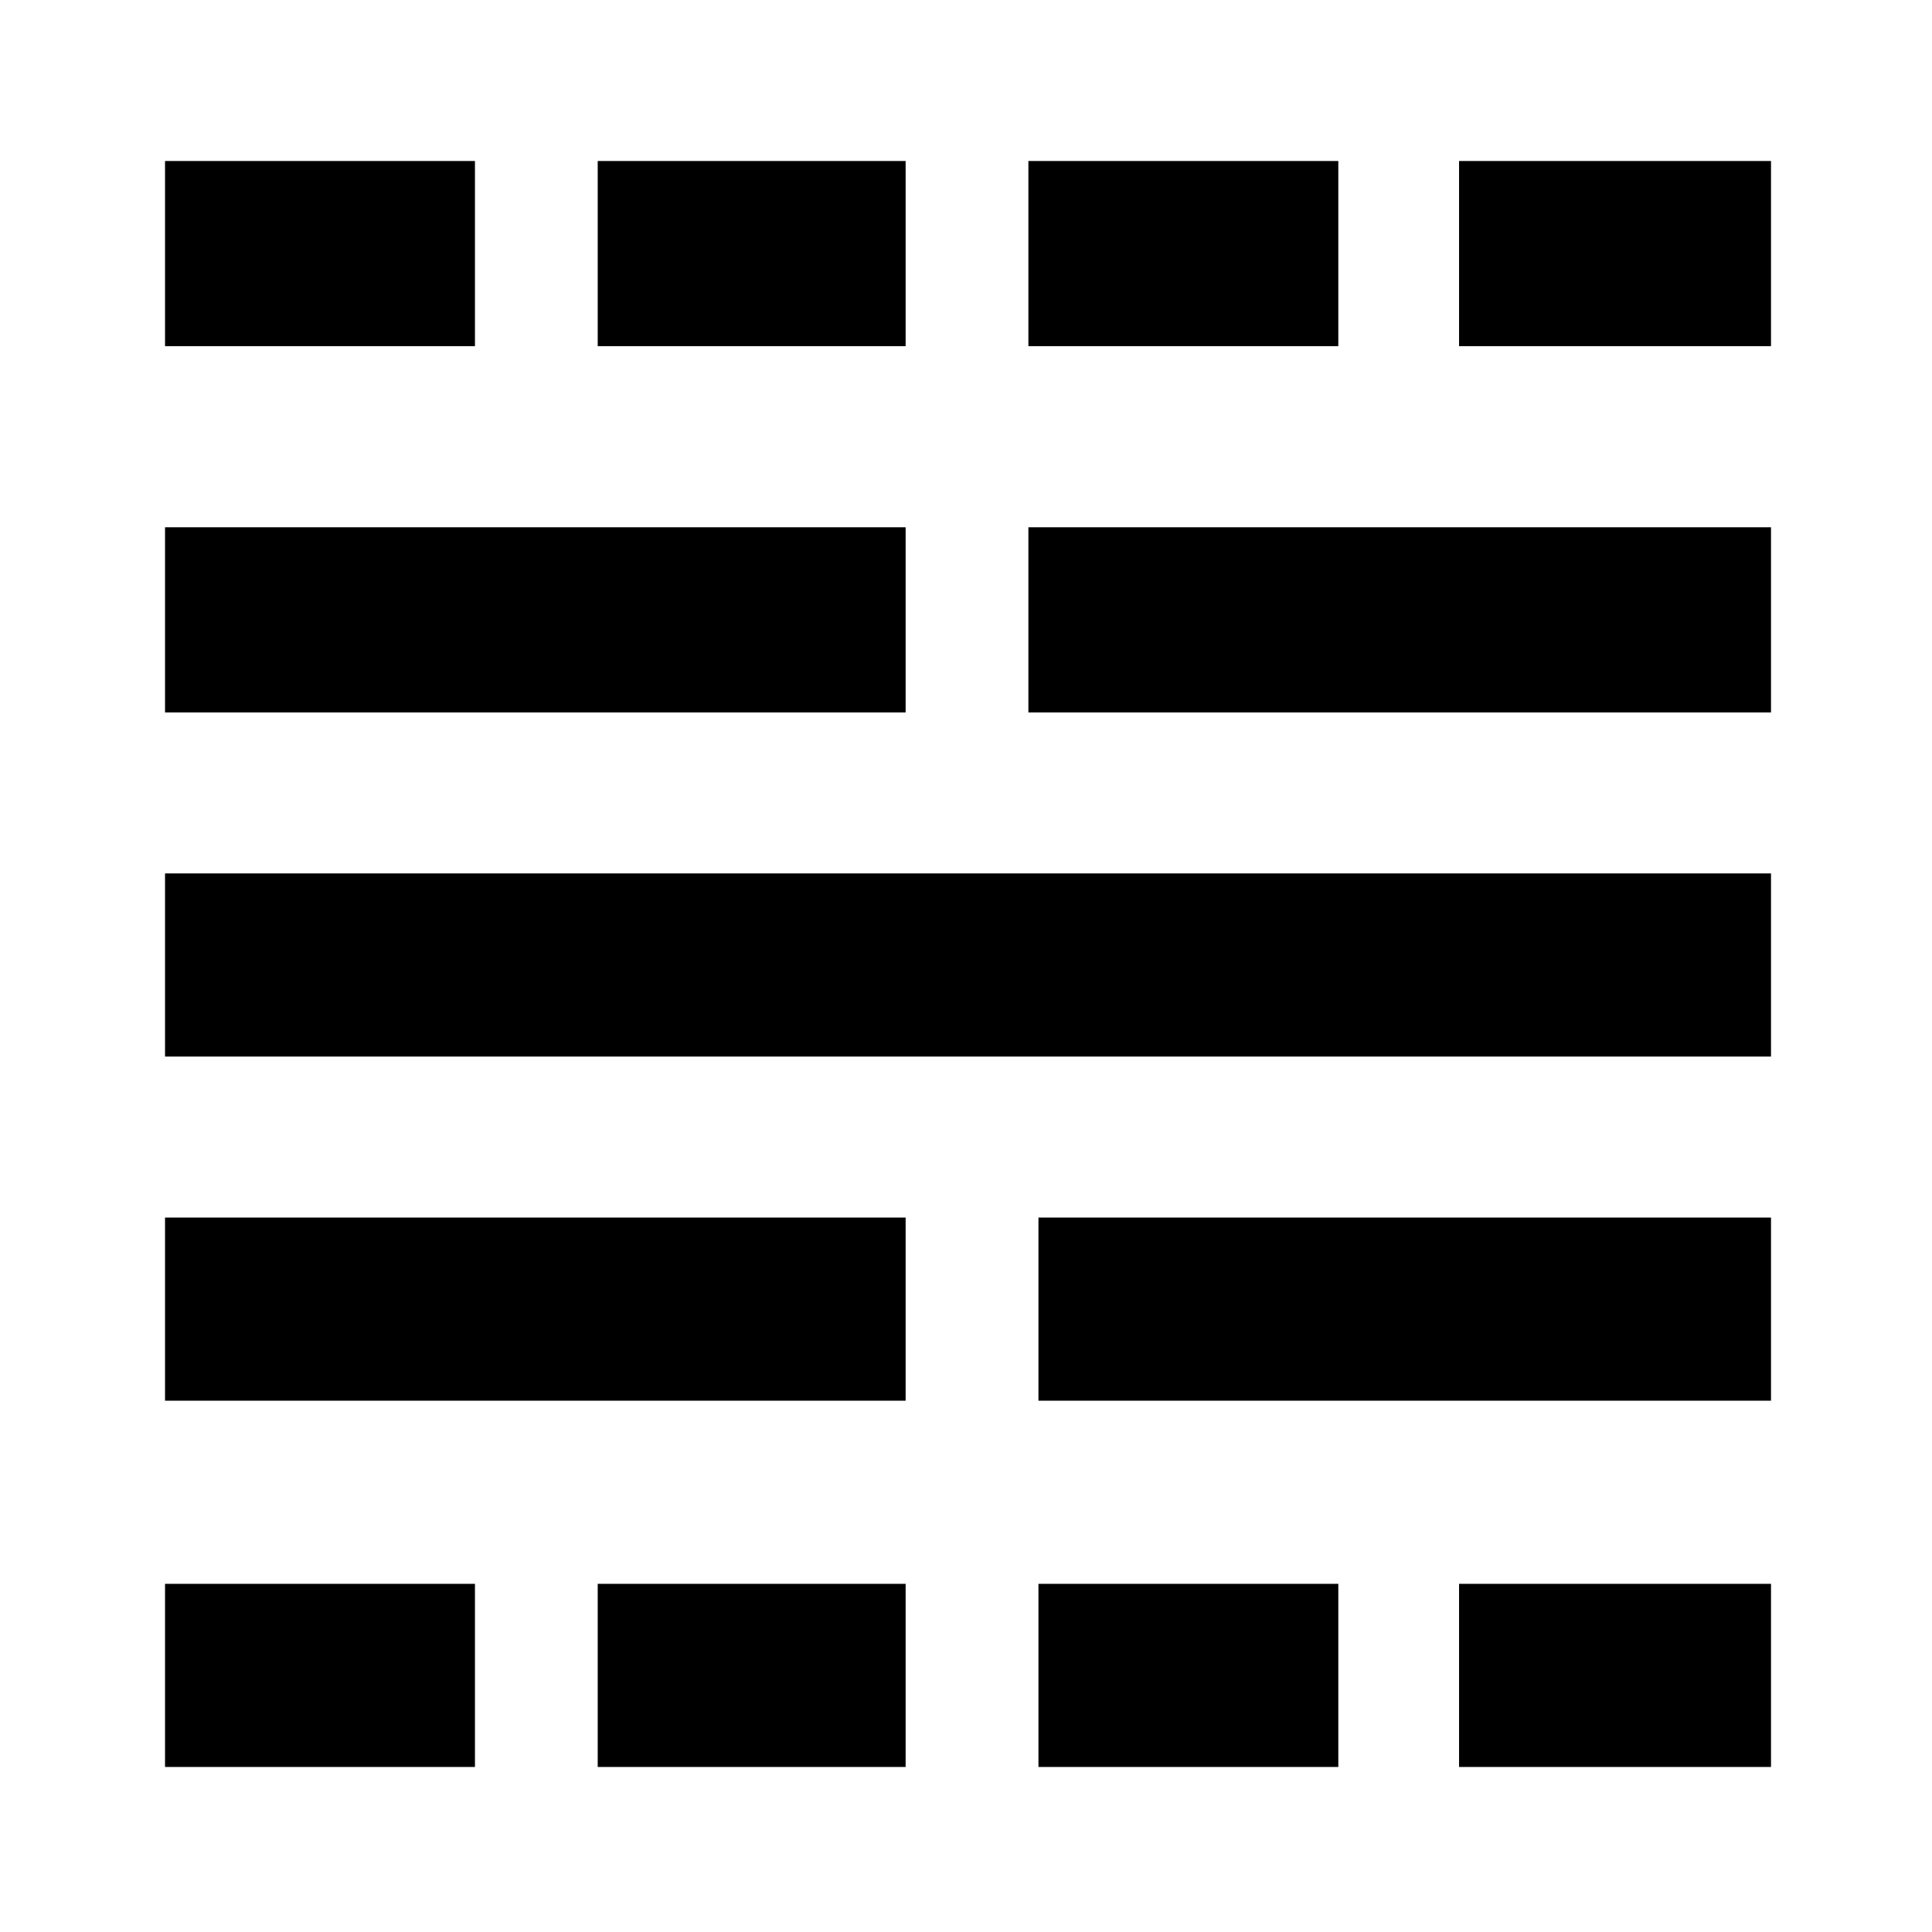 <svg xmlns="http://www.w3.org/2000/svg" height="48" width="48"><path d="M4.1 43.9V39.35H11.8V43.9ZM4.1 34.8V30.25H22.5V34.8ZM4.1 26.25V21.7H44V26.25ZM4.1 17.7V13.1H22.5V17.7ZM4.1 8.6V4H11.8V8.6ZM14.85 43.9V39.35H22.5V43.9ZM14.85 8.6V4H22.5V8.6ZM25.8 43.9V39.35H33.25V43.9ZM25.8 34.8V30.25H44V34.8ZM25.55 17.7V13.1H44V17.7ZM25.55 8.6V4H33.25V8.6ZM36.25 43.9V39.35H44V43.9ZM36.25 8.6V4H44V8.6Z"/></svg>